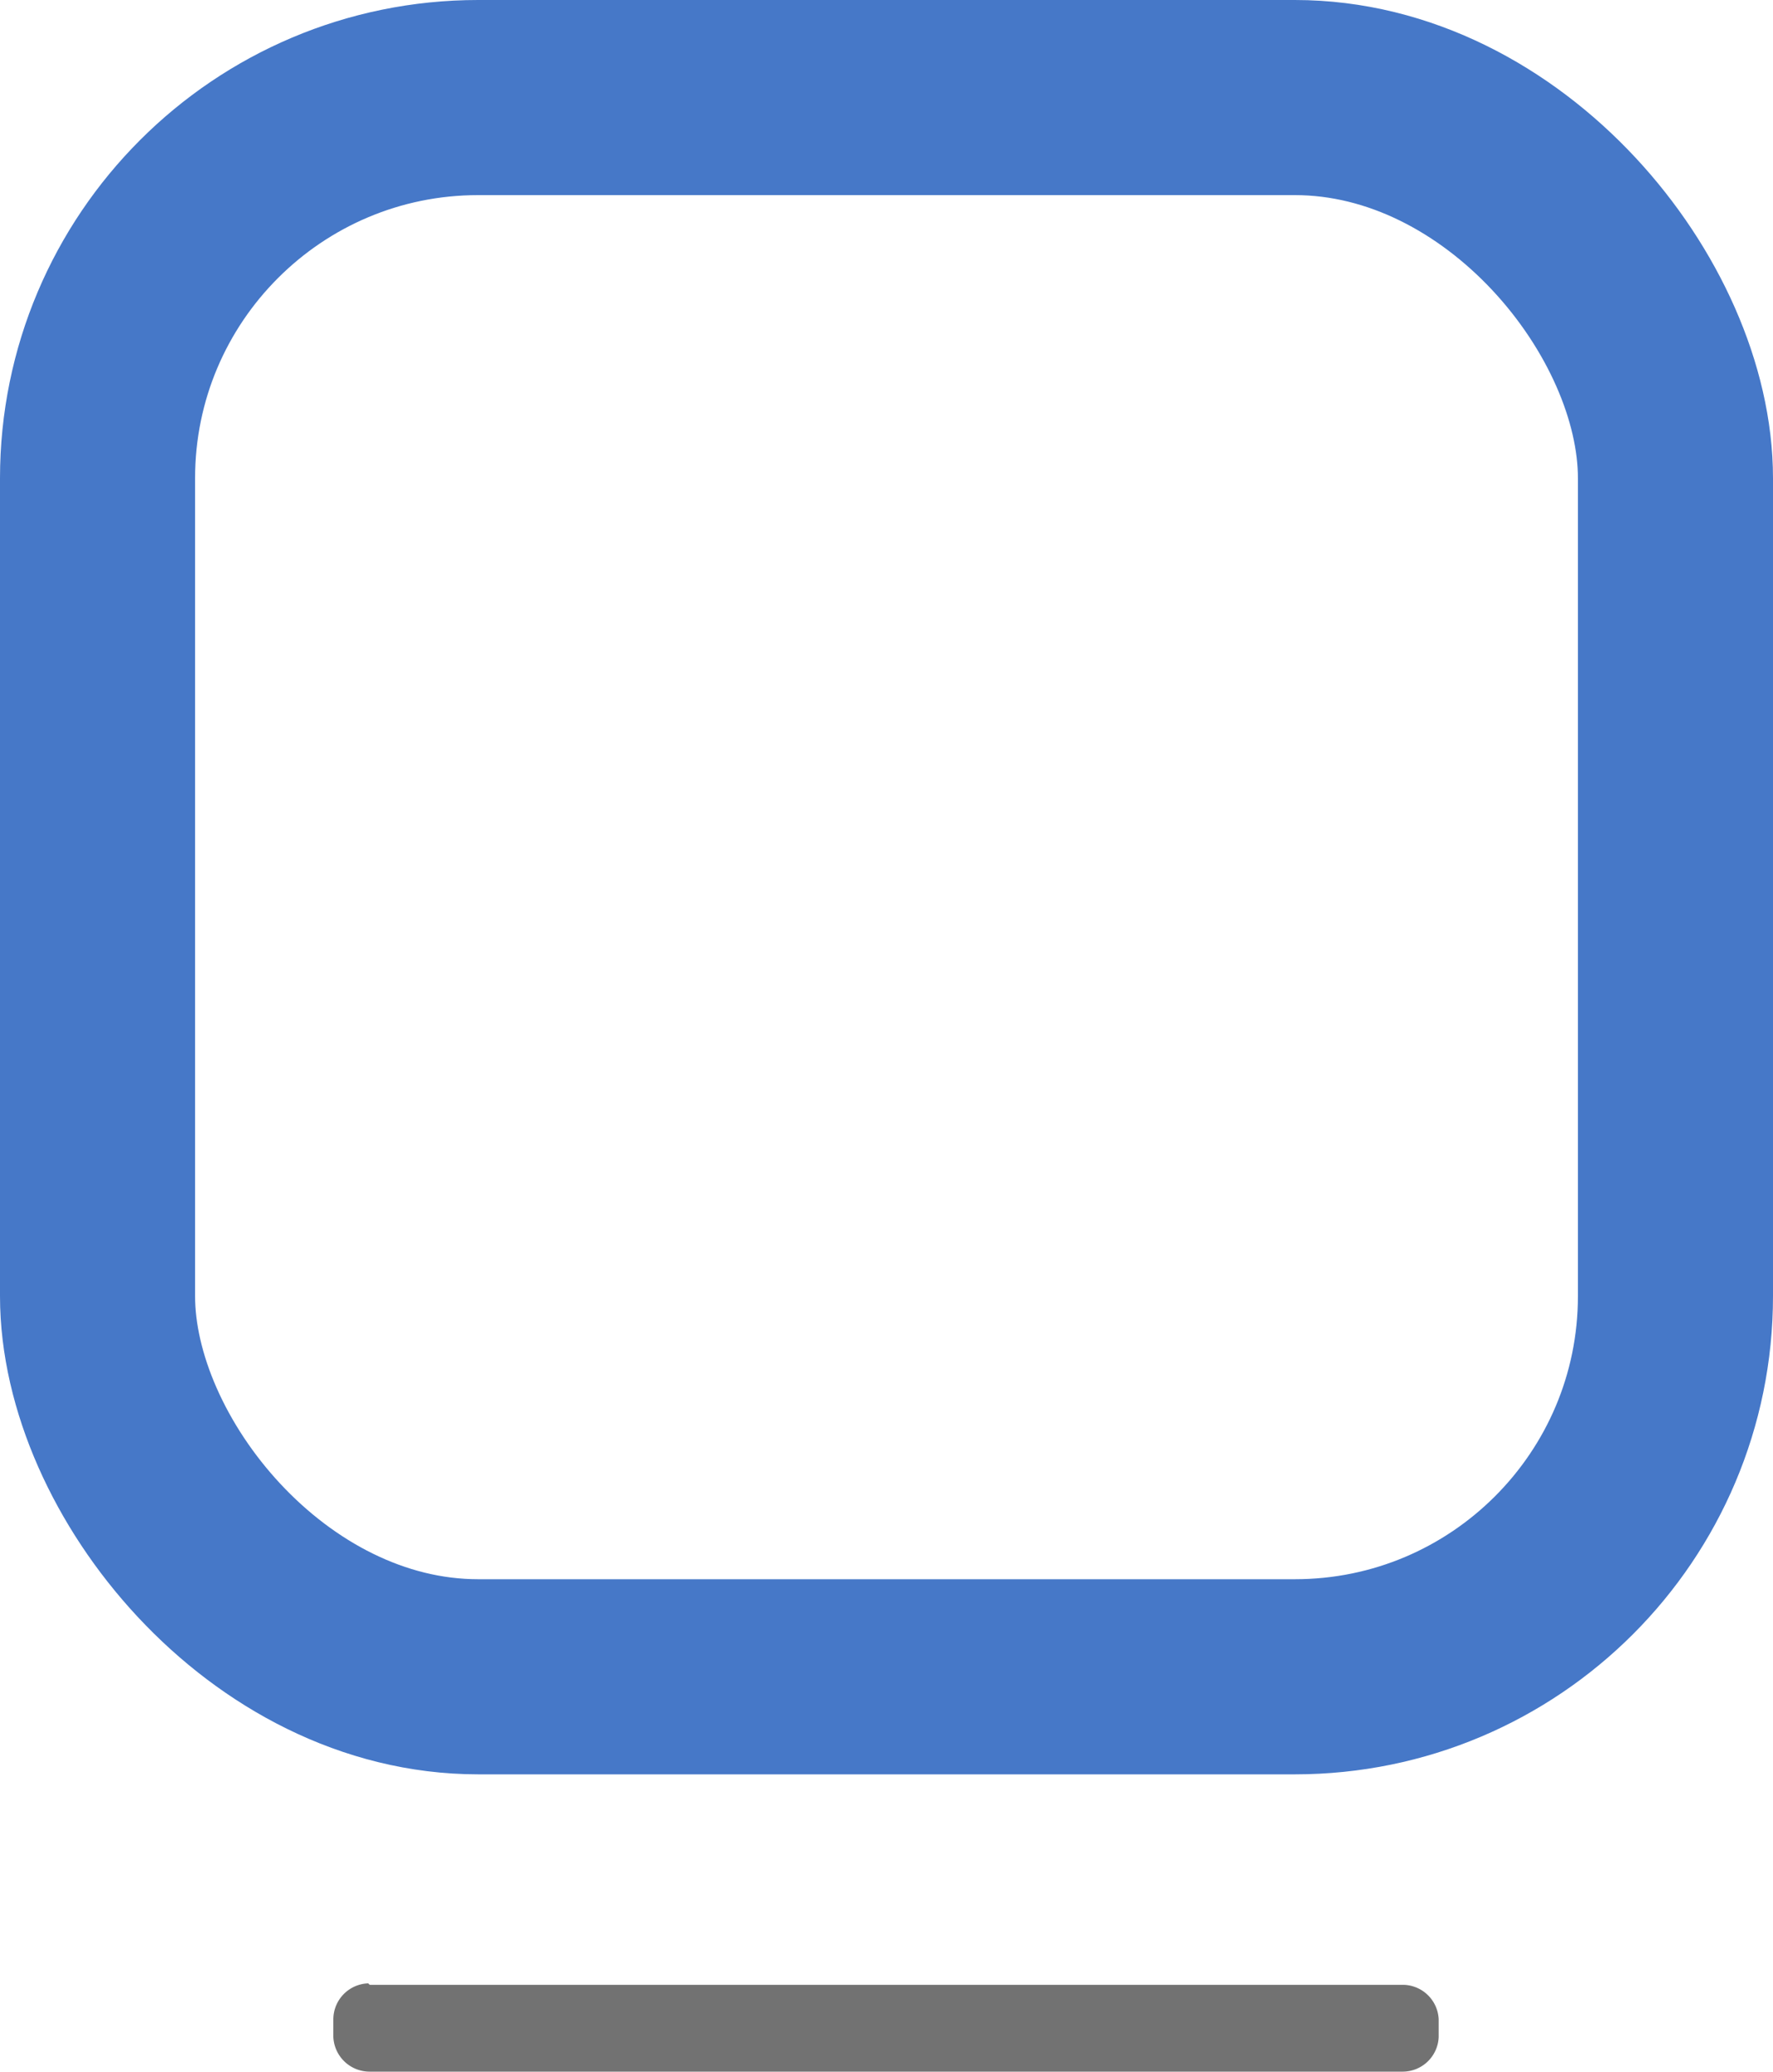 <svg xmlns="http://www.w3.org/2000/svg" width="72.71" height="84.94" viewBox="0 0 72.71 84.94"><rect x="4" y="4" width="64.71" height="64.75" rx="15.61" style="fill:none;stroke:#4678c8;stroke-miterlimit:10;stroke-width:8px"/><path d="M15.16,81.38H57.55A1.48,1.48,0,0,1,59,82.8h0v.72a1.48,1.48,0,0,1-1.48,1.42H15.16a1.49,1.49,0,0,1-1.49-1.42h0V82.8a1.48,1.48,0,0,1,1.43-1.48Z" style="fill:#727272"/></svg>
